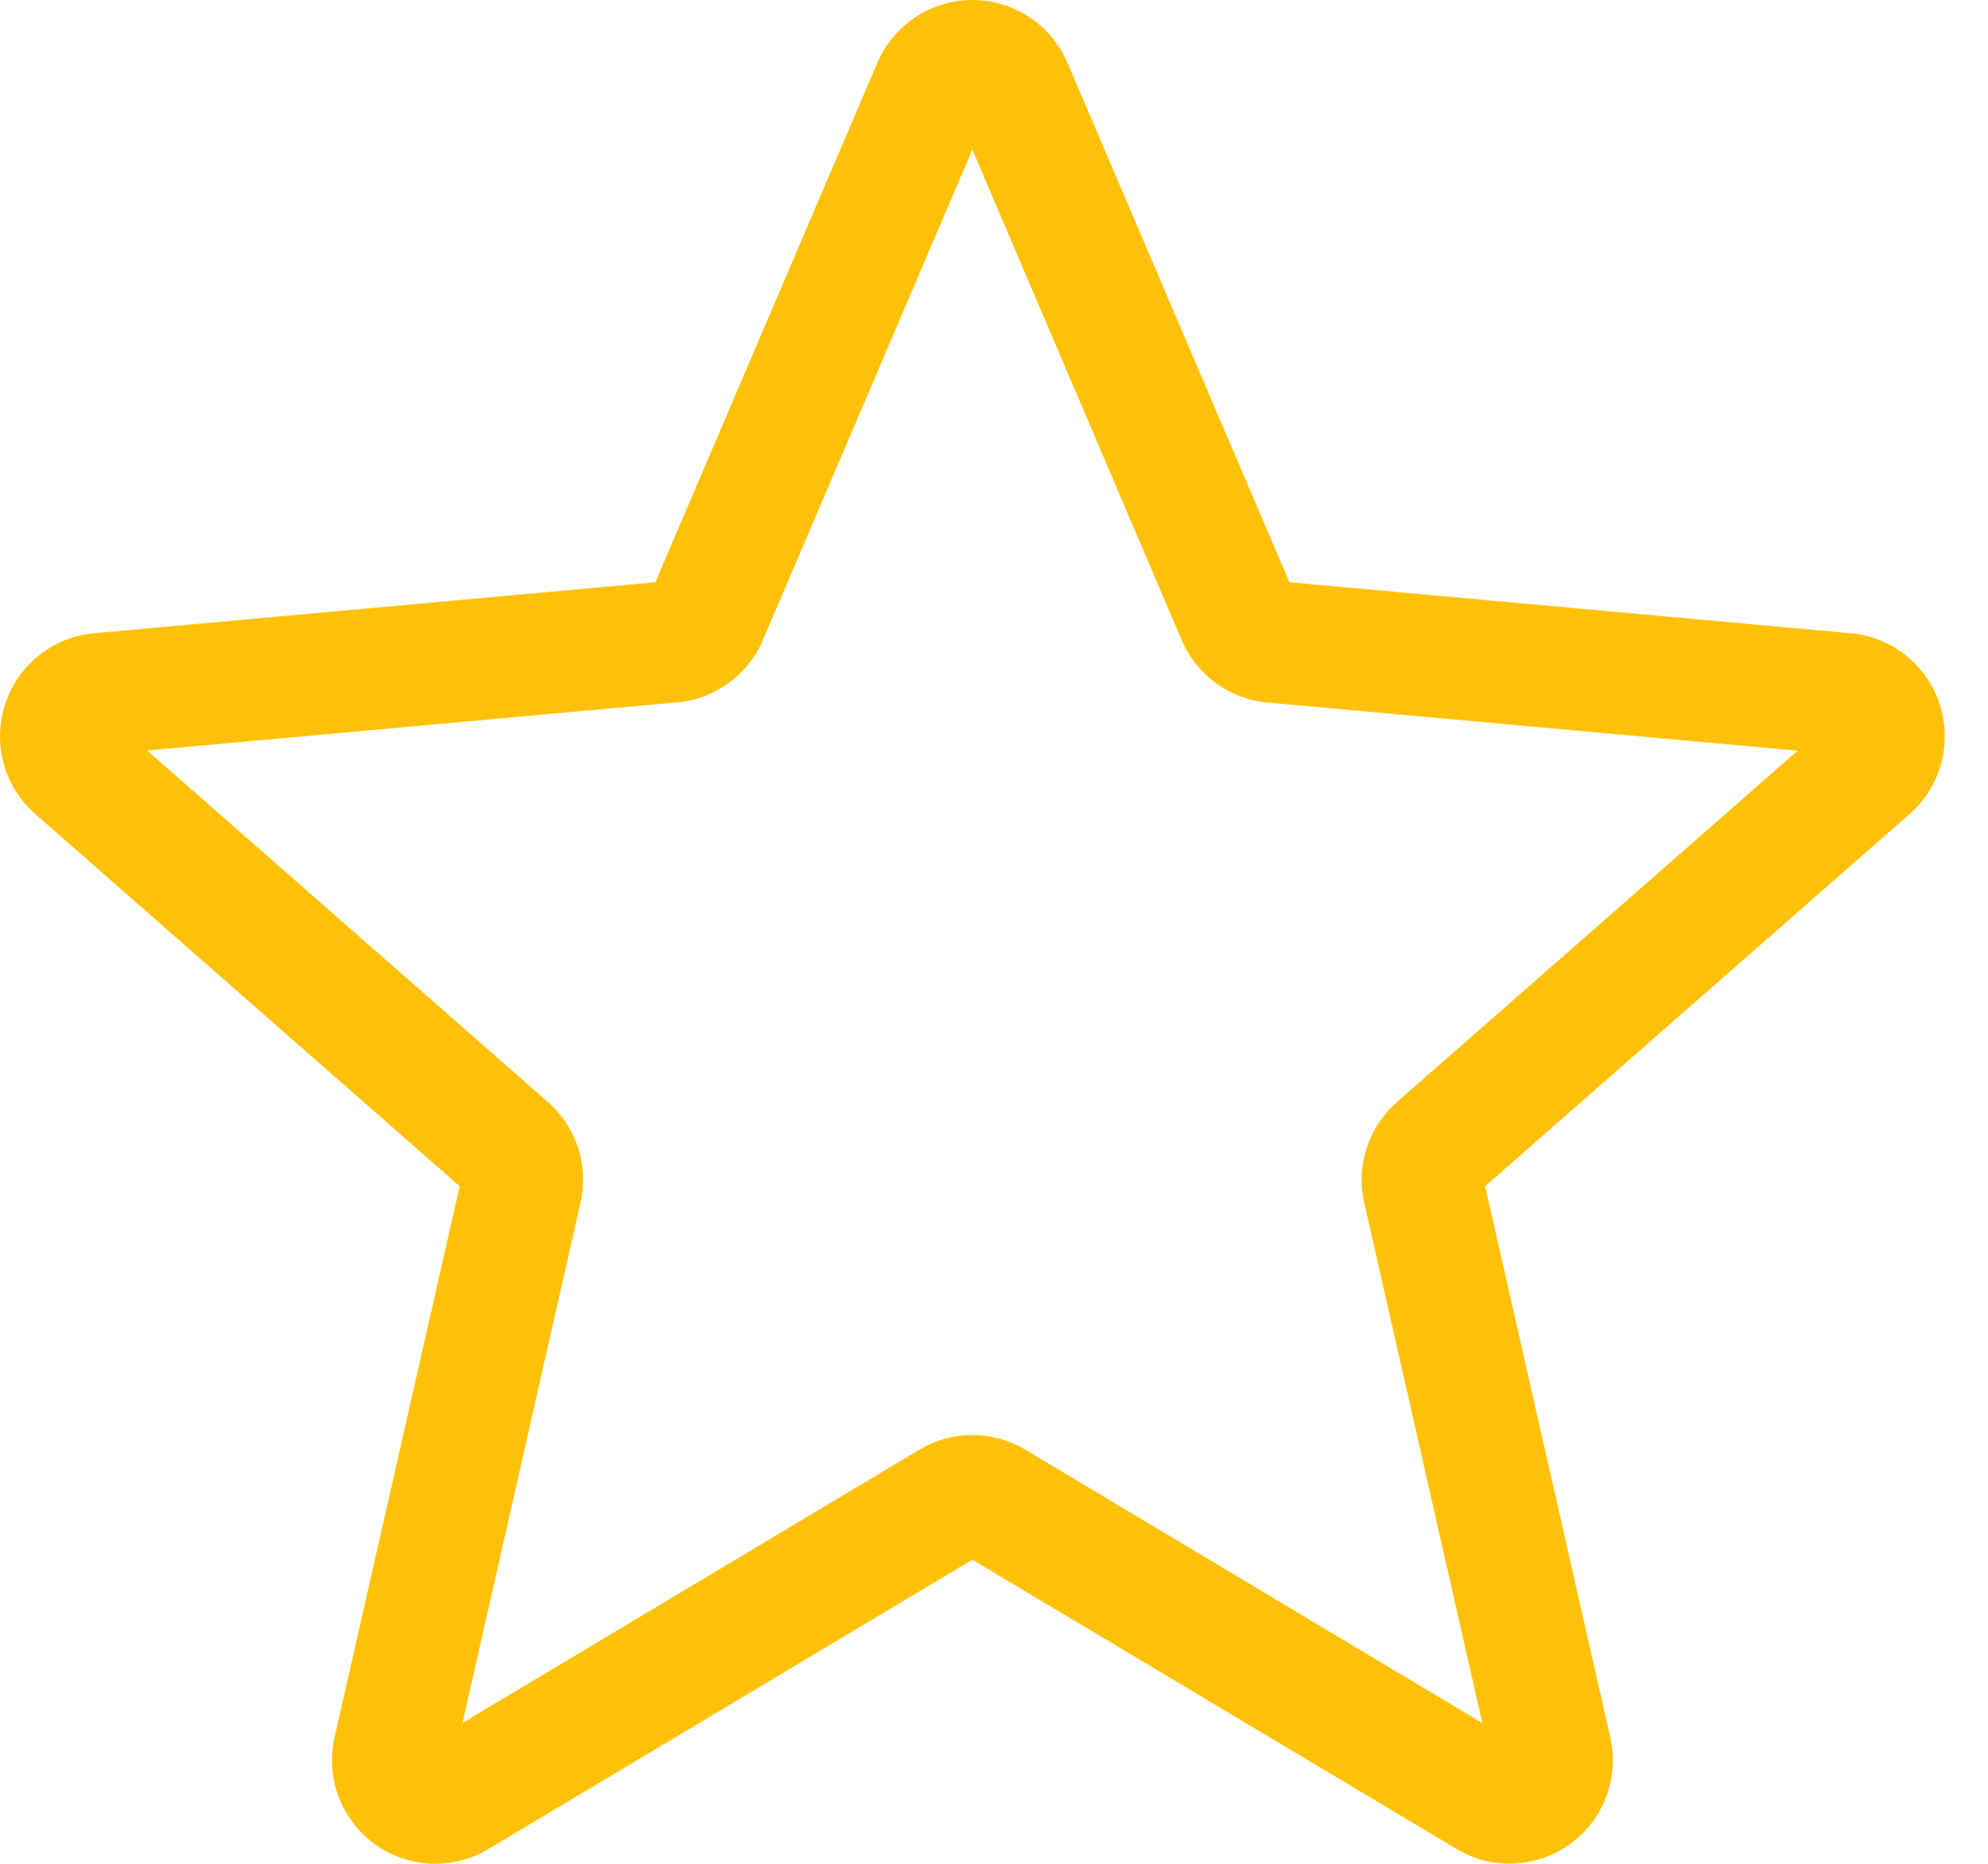 <svg width="32" height="30" viewBox="0 0 32 30" fill="none" xmlns="http://www.w3.org/2000/svg">
<path d="M7.007 30C6.664 30 6.323 29.893 6.032 29.683C5.491 29.29 5.238 28.616 5.385 27.965L7.399 19.094L0.569 13.104C0.067 12.666 -0.124 11.972 0.082 11.337C0.288 10.703 0.849 10.254 1.513 10.193L10.549 9.372L14.122 1.011C14.386 0.397 14.986 0 15.652 0C16.319 0 16.919 0.397 17.182 1.01L20.755 9.372L29.791 10.193C30.456 10.252 31.017 10.703 31.223 11.337C31.429 11.97 31.238 12.666 30.736 13.104L23.906 19.093L25.92 27.964C26.068 28.616 25.815 29.29 25.273 29.682C24.733 30.073 24.013 30.103 23.445 29.761L15.652 25.105L7.86 29.764C7.596 29.92 7.303 30 7.007 30ZM15.652 23.098C15.948 23.098 16.242 23.178 16.505 23.334L23.86 27.733L21.959 19.36C21.823 18.764 22.026 18.142 22.486 17.739L28.935 12.083L20.403 11.308C19.788 11.252 19.26 10.866 19.02 10.3L15.652 2.409L12.28 10.301C12.043 10.863 11.515 11.249 10.902 11.305L2.368 12.08L8.817 17.736C9.279 18.14 9.481 18.761 9.344 19.359L7.445 27.732L14.799 23.334C15.063 23.178 15.356 23.098 15.652 23.098ZM10.48 9.534C10.48 9.534 10.48 9.535 10.479 9.536L10.48 9.534ZM20.822 9.53L20.823 9.533C20.823 9.531 20.823 9.531 20.822 9.53Z" fill="#FFC107"/>
</svg>
